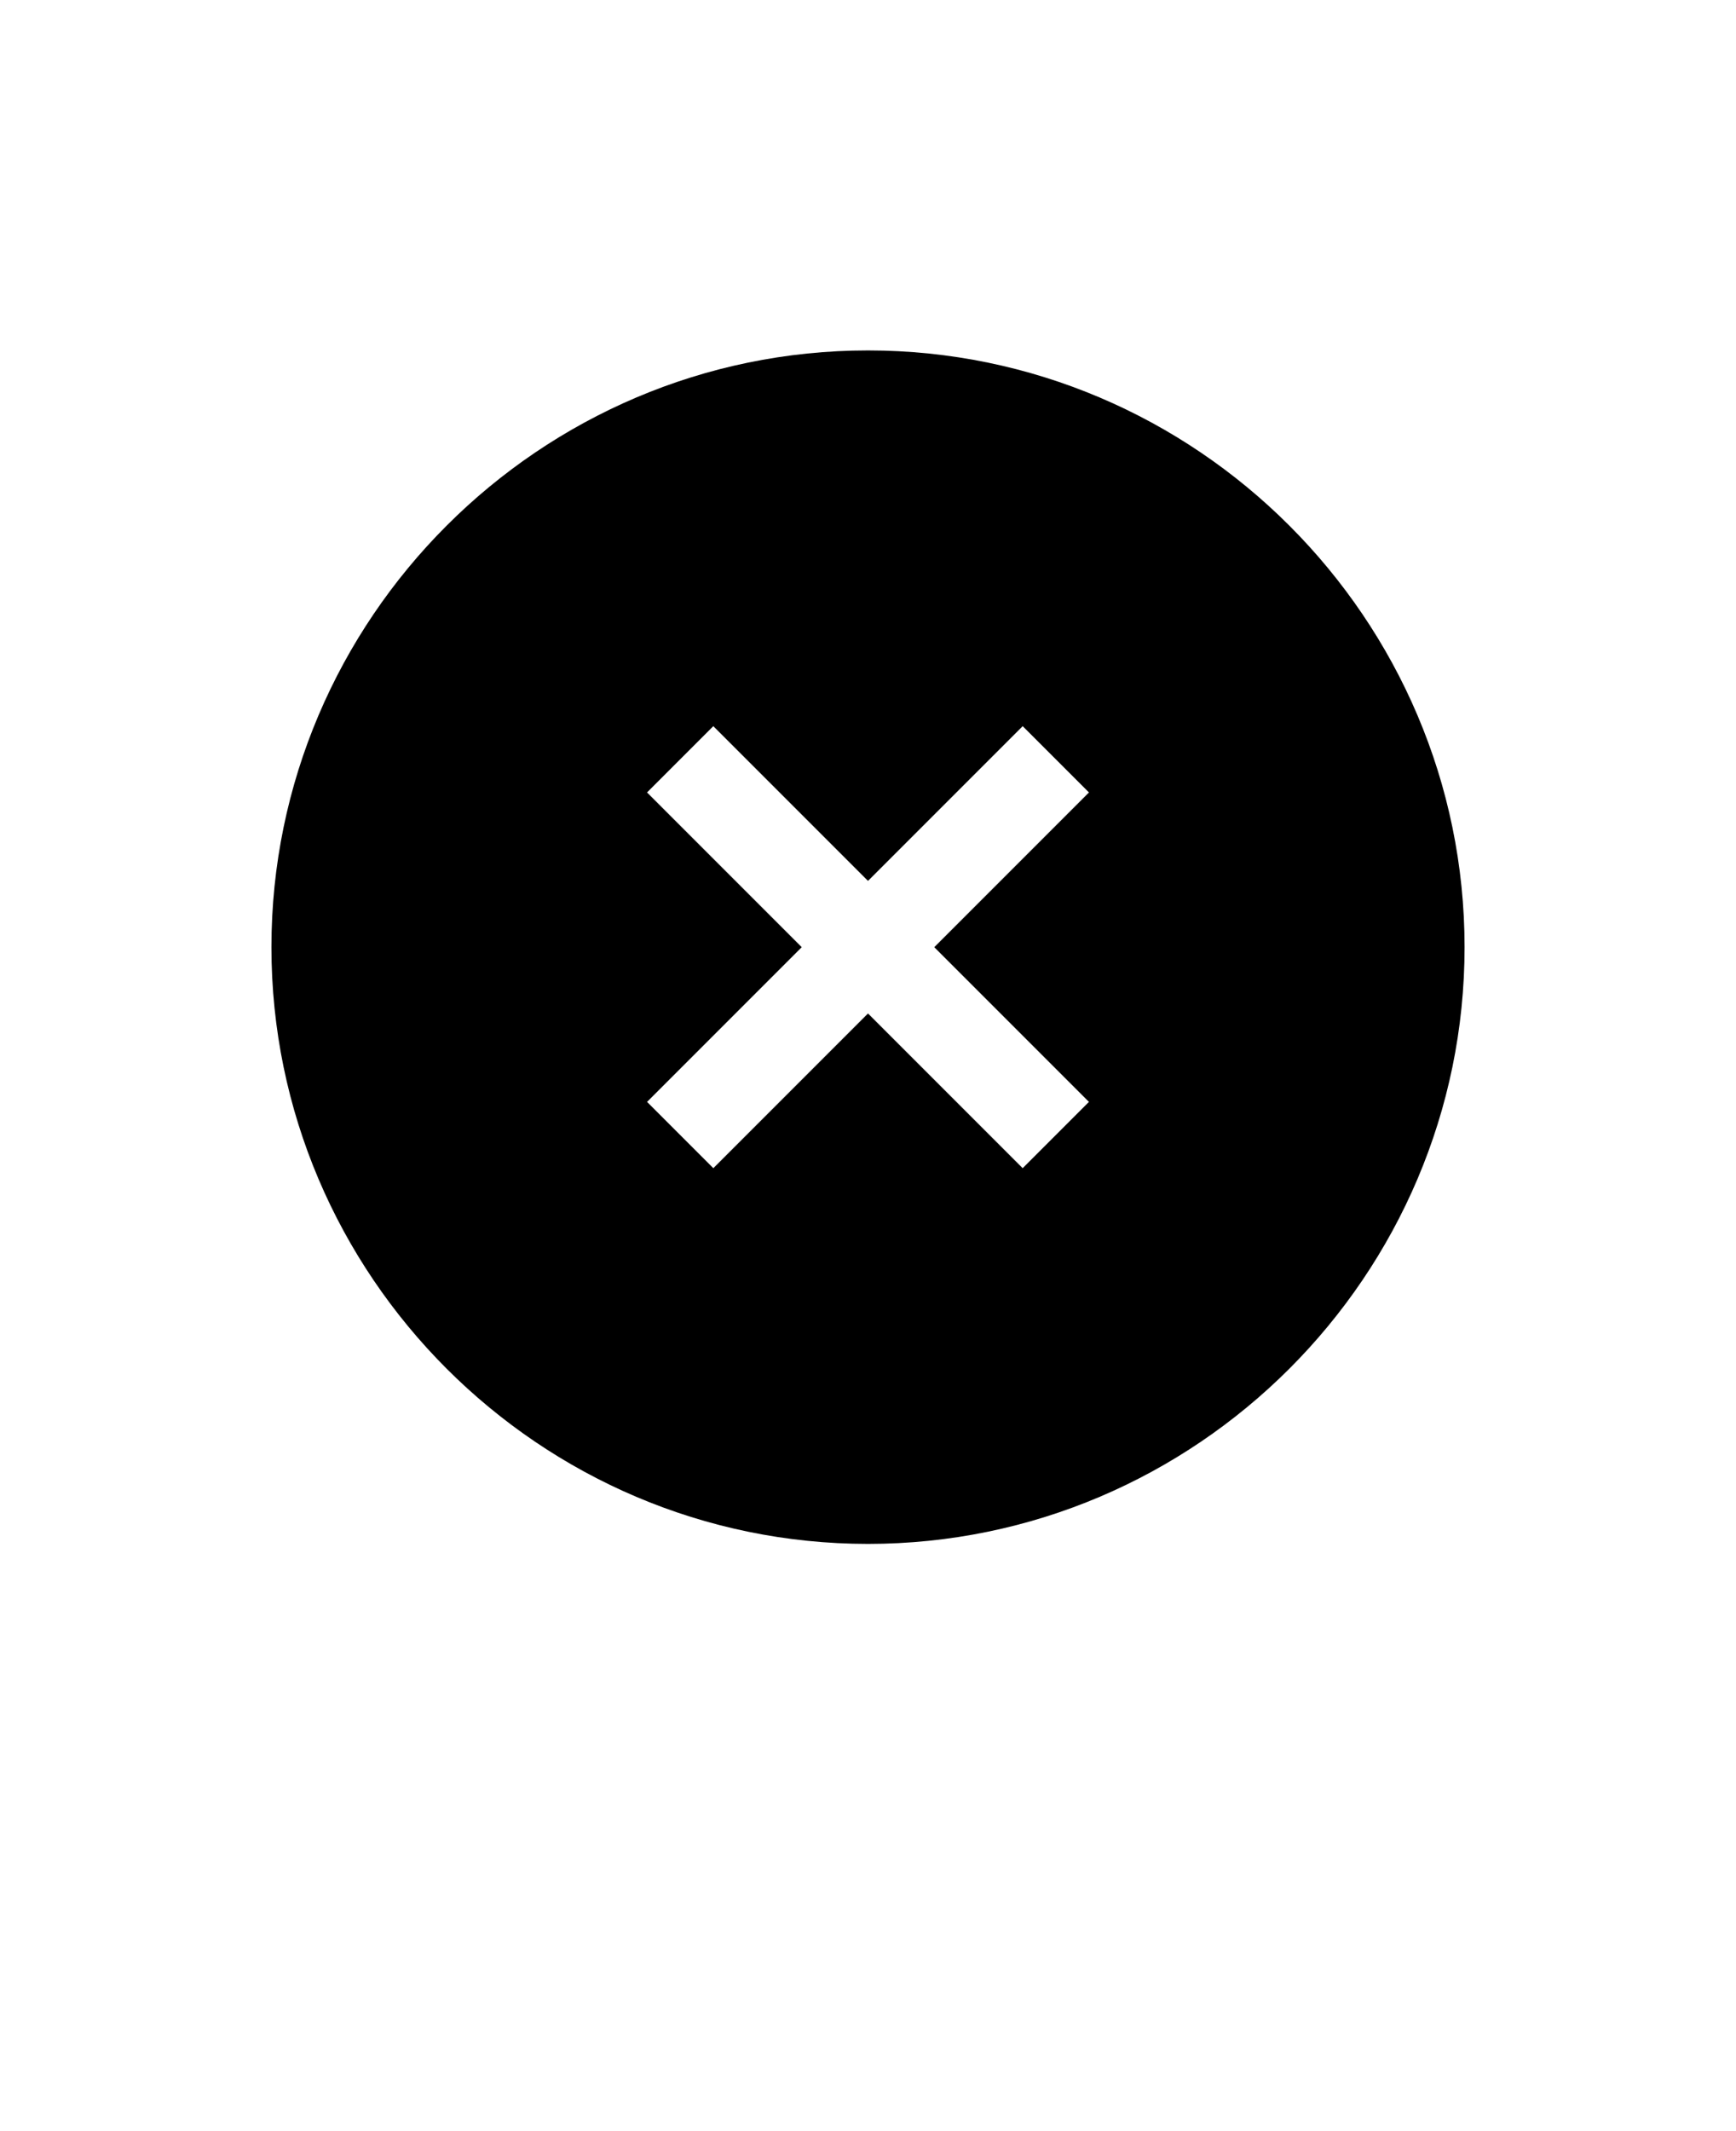 <svg xmlns="http://www.w3.org/2000/svg" version="1.1" viewBox="-5.0 -10.0 110.0 135.0">
 <path d="m50 87.801c20.801 0 37.801-17 37.801-37.801s-17-37.801-37.801-37.801-37.801 17-37.801 37.801 17 37.801 37.801 37.801zm-14-47.602 4.199-4.199 9.801 9.801 9.801-9.801 4.199 4.199-9.801 9.801 9.801 9.801-4.199 4.199-9.801-9.801-9.801 9.801-4.199-4.199 9.801-9.801z"/>
</svg>